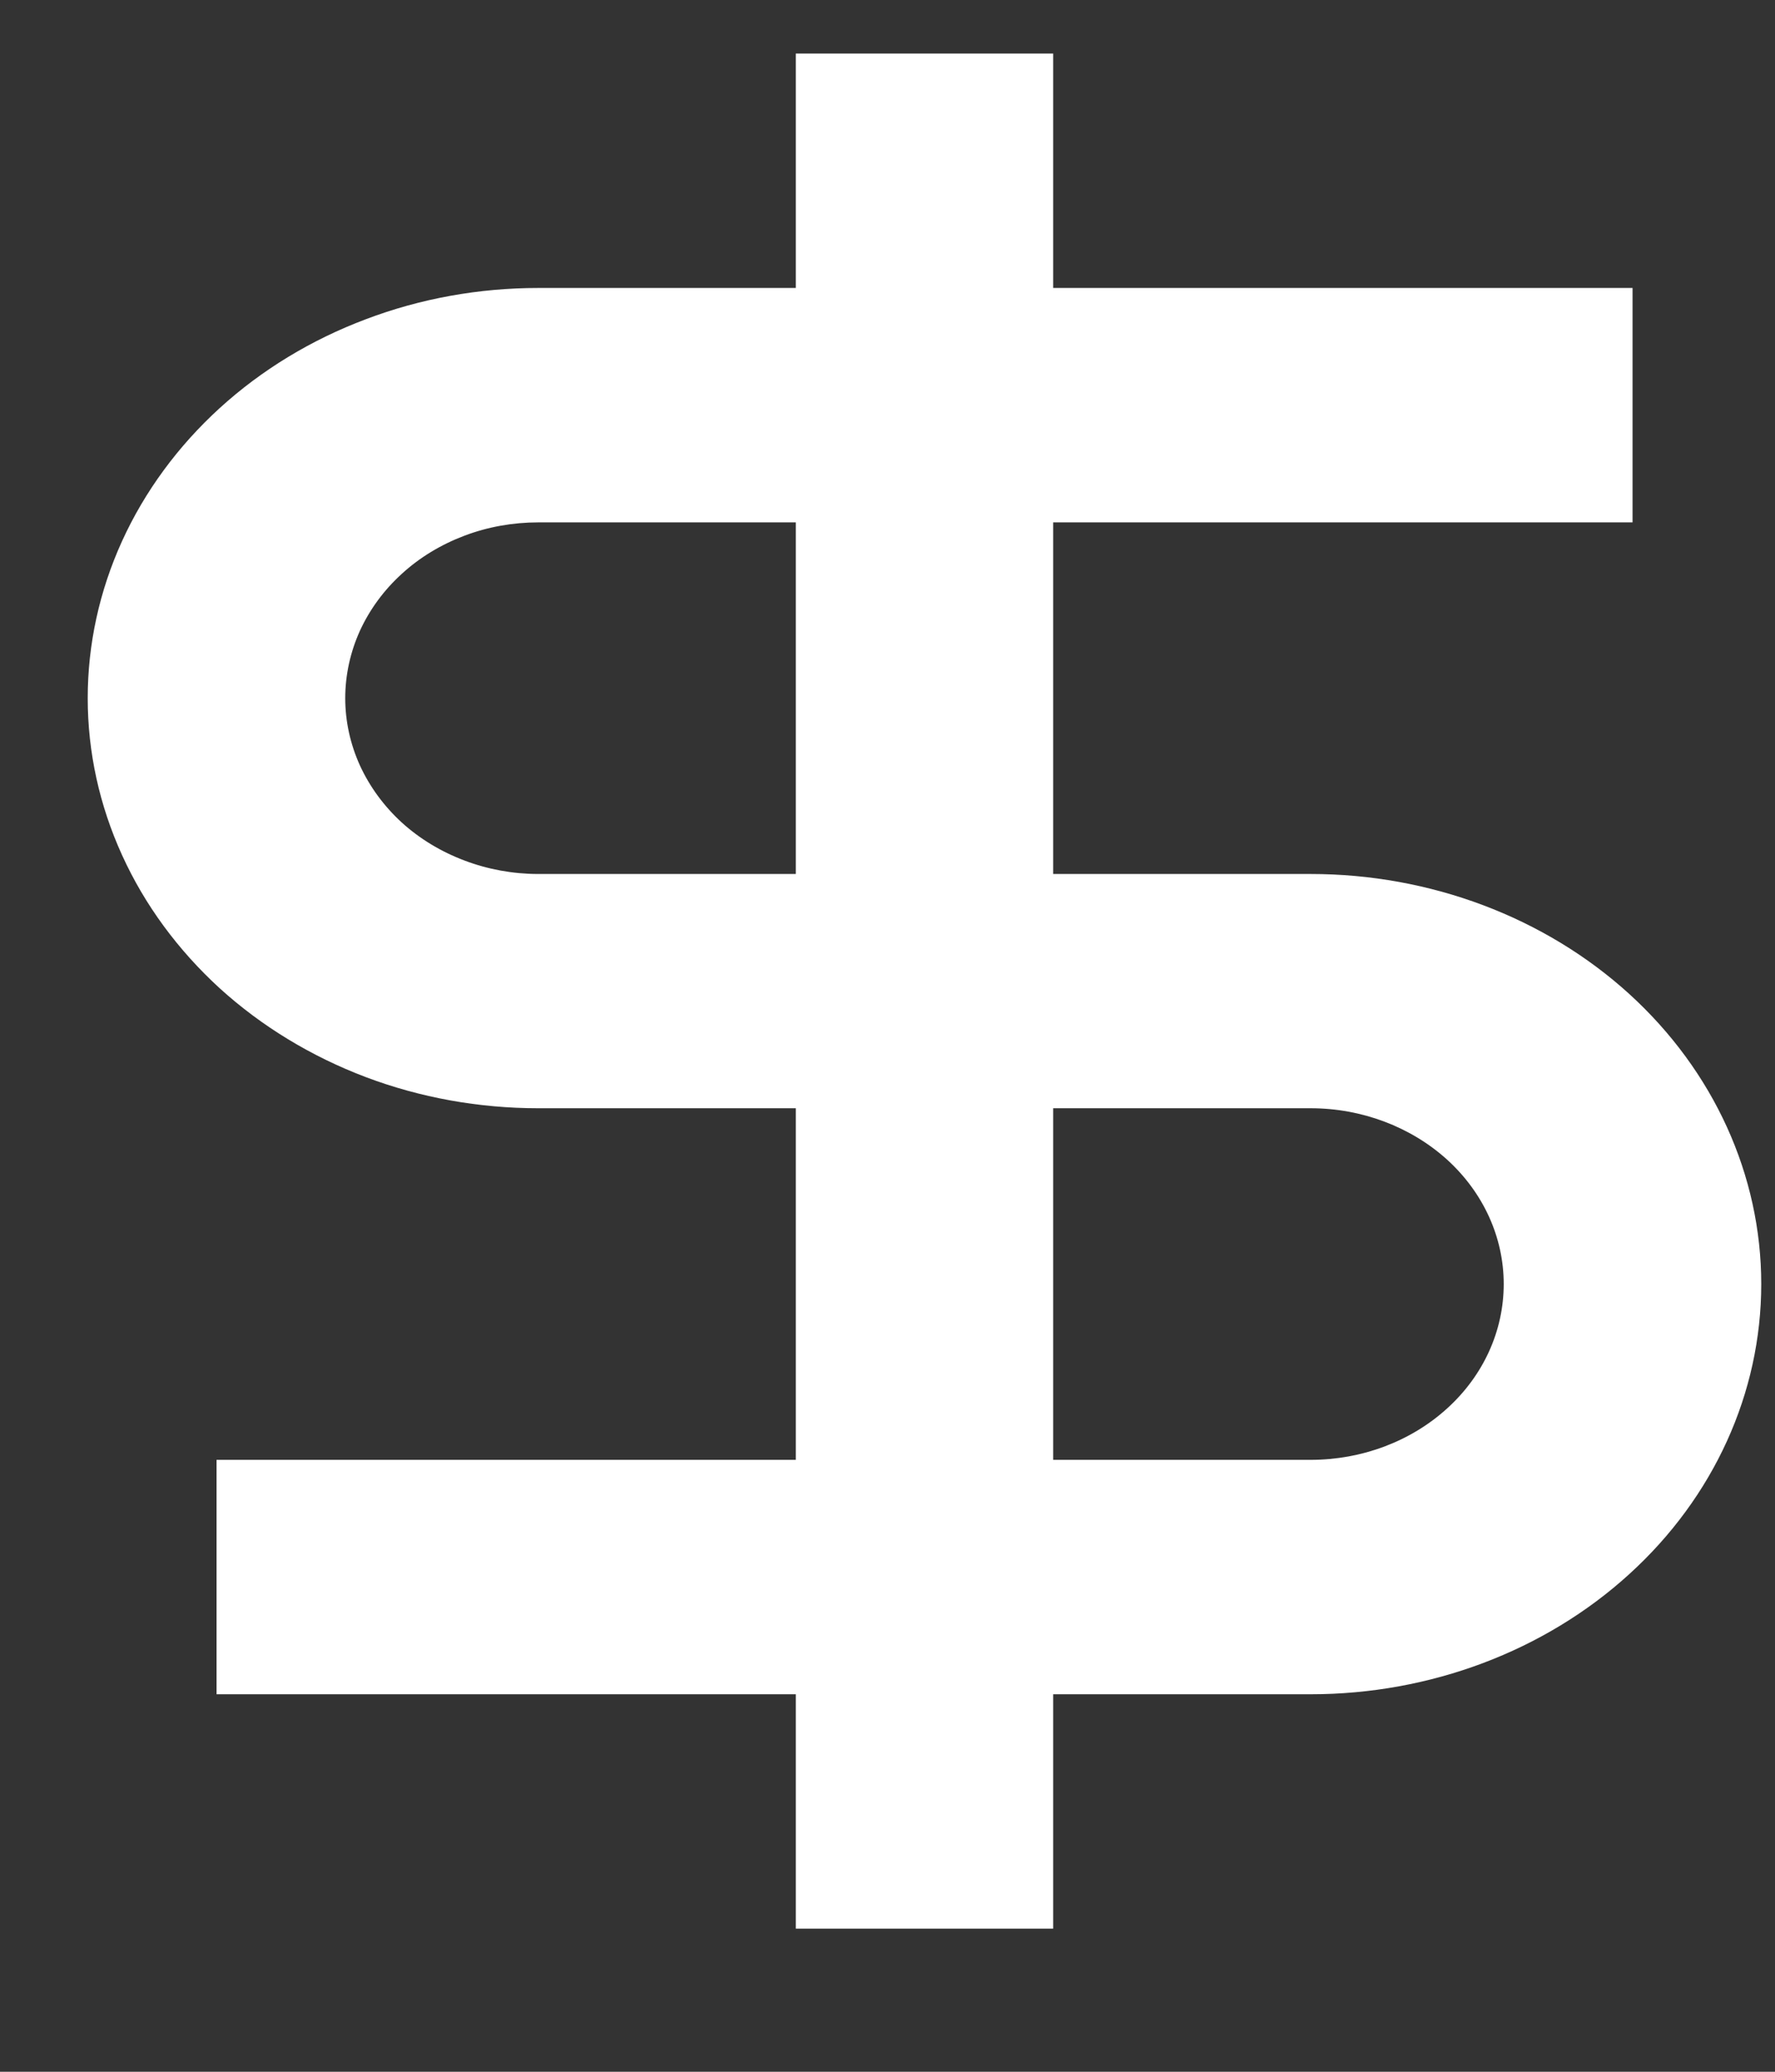 <svg width="12" height="14" viewBox="0 0 12 14" fill="none" xmlns="http://www.w3.org/2000/svg">
<rect x="0" y="0" width="12" height="14" fill="#333333" stroke="none"/>
<path d="M5.38 1.946H3.639C3.239 1.946 2.843 2.017 2.474 2.157C2.104 2.296 1.768 2.5 1.485 2.758C1.203 3.015 0.978 3.321 0.825 3.657C0.672 3.993 0.593 4.354 0.593 4.718C0.593 5.082 0.672 5.442 0.825 5.778C0.978 6.115 1.203 6.42 1.485 6.678C1.768 6.935 2.104 7.139 2.474 7.279C2.843 7.418 3.239 7.489 3.639 7.489H5.38V9.865H1.464V11.449H5.38V13.033H7.12V11.449H8.861C9.669 11.449 10.444 11.157 11.015 10.637C11.586 10.118 11.907 9.413 11.907 8.677C11.907 7.942 11.586 7.237 11.015 6.717C10.444 6.198 9.669 5.906 8.861 5.906H7.12V3.53H11.037V1.946H7.12V0.362H5.38V1.946ZM7.12 7.489H8.861C9.207 7.489 9.539 7.615 9.784 7.837C10.029 8.06 10.166 8.362 10.166 8.677C10.166 8.993 10.029 9.295 9.784 9.517C9.539 9.74 9.207 9.865 8.861 9.865H7.12V7.489ZM5.38 5.906H3.639C3.468 5.906 3.298 5.875 3.14 5.815C2.981 5.755 2.837 5.668 2.716 5.558C2.595 5.447 2.499 5.316 2.433 5.172C2.368 5.028 2.334 4.874 2.334 4.718C2.334 4.562 2.368 4.407 2.433 4.263C2.499 4.119 2.595 3.988 2.716 3.878C2.837 3.767 2.981 3.68 3.14 3.62C3.298 3.56 3.468 3.53 3.639 3.53H5.38V5.906Z" fill="white"/>
</svg>
